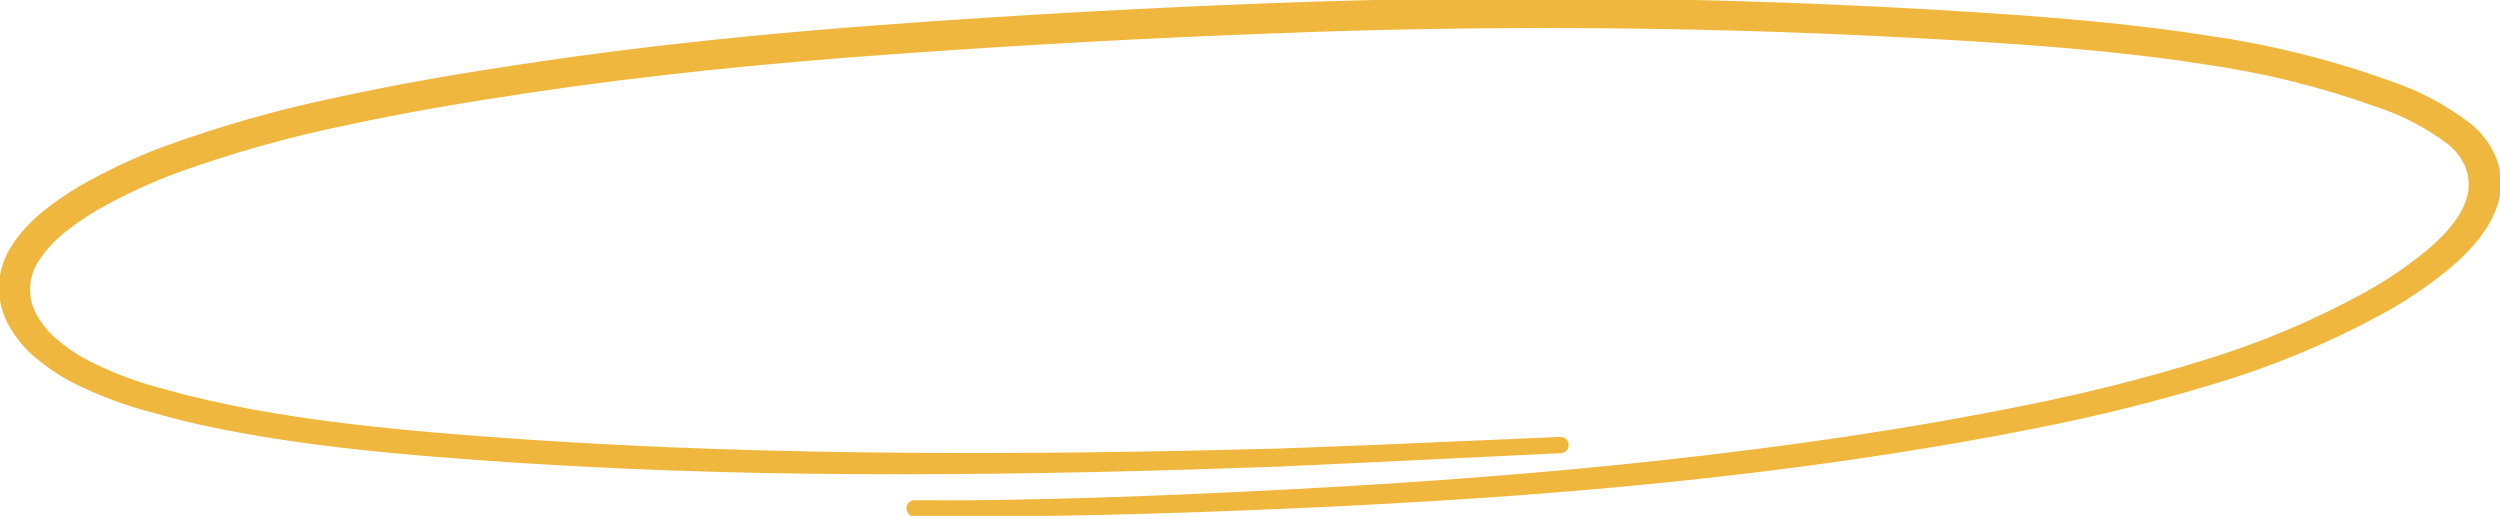 <svg width="315" height="65" viewBox="0 0 315 65" fill="none" xmlns="http://www.w3.org/2000/svg">
<g clip-path="url(#clip0_12:1852)">
<path d="M115.262 64.1C131.044 64.1 146.801 63.508 162.532 62.685C178.263 61.862 193.969 60.713 209.546 59.007C225.122 57.301 240.614 55.09 255.77 51.995C263.274 50.495 270.697 48.612 278.008 46.354C285.043 44.215 291.84 41.36 298.292 37.832C301.304 36.191 304.144 34.253 306.77 32.045C309.248 29.911 311.305 27.451 311.914 24.793C312.522 22.135 311.554 19.375 309.076 17.36C306.28 15.254 303.158 13.617 299.835 12.516C292.676 9.95 285.273 8.123 277.742 7.064C270.087 5.864 262.311 5.144 254.459 4.569C223.045 2.397 191.536 1.939 160.072 3.198C144.349 3.772 128.618 4.655 112.921 5.77C97.224 6.884 81.63 8.401 66.216 10.733C58.501 11.882 50.837 13.168 43.319 14.797C35.898 16.322 28.6 18.391 21.483 20.986C18.117 22.273 14.853 23.812 11.719 25.59C8.761 27.382 5.984 29.388 4.338 31.857C3.49 32.959 2.962 34.273 2.81 35.654C2.659 37.036 2.891 38.434 3.481 39.693C4.15 41.037 5.066 42.244 6.181 43.25C7.429 44.356 8.795 45.322 10.253 46.131C13.499 47.824 16.931 49.133 20.48 50.032C24.124 51.06 27.87 51.892 31.668 52.603C39.272 53.992 47.056 54.858 54.866 55.535C70.511 56.873 86.251 57.601 102.017 57.91C117.782 58.219 133.548 58.142 149.313 57.824L161.135 57.541L172.948 57.096L196.626 56.075L173.017 57.216L161.203 57.764L149.382 58.159C133.616 58.622 117.834 58.853 102.042 58.665C86.251 58.476 70.469 57.807 54.763 56.521C46.91 55.878 39.049 55.047 31.334 53.684C27.476 52.998 23.618 52.175 19.923 51.112C16.214 50.187 12.624 48.838 9.224 47.091C7.64 46.221 6.154 45.184 4.792 43.996C3.546 42.877 2.518 41.537 1.757 40.044C1.074 38.62 0.793 37.035 0.944 35.463C1.095 33.89 1.673 32.388 2.615 31.12C4.441 28.368 7.433 26.233 10.502 24.356C13.735 22.513 17.102 20.916 20.575 19.581C27.806 16.922 35.225 14.805 42.77 13.245C50.374 11.582 58.09 10.279 65.831 9.113C81.322 6.747 97.027 5.187 112.741 4.046C128.455 2.906 144.204 2.023 159.986 1.432C191.561 0.216 223.179 0.726 254.699 2.958C262.56 3.549 270.43 4.295 278.205 5.529C285.908 6.627 293.477 8.512 300.795 11.153C304.333 12.336 307.653 14.094 310.619 16.357C313.448 18.646 314.691 21.972 313.868 24.999C313.045 28.025 310.799 30.648 308.193 32.877C305.461 35.152 302.505 37.146 299.372 38.827C292.775 42.384 285.832 45.256 278.651 47.4C271.254 49.647 263.746 51.51 256.156 52.981C240.896 56.015 225.345 58.184 209.7 59.779C194.055 61.374 178.315 62.351 162.549 63.045C146.784 63.74 131.019 64.168 115.236 64.048" fill="#F0B73E"/>
<path d="M115.262 64.1C131.044 64.1 146.801 63.508 162.532 62.685C178.263 61.862 193.969 60.713 209.546 59.007C225.122 57.301 240.614 55.09 255.77 51.995C263.274 50.495 270.697 48.612 278.008 46.354C285.043 44.215 291.84 41.36 298.292 37.832C301.304 36.191 304.144 34.253 306.77 32.045C309.248 29.911 311.305 27.451 311.914 24.793C312.522 22.135 311.554 19.375 309.076 17.36C306.28 15.254 303.158 13.617 299.835 12.516C292.676 9.95 285.273 8.123 277.742 7.064C270.087 5.864 262.311 5.144 254.459 4.569C223.045 2.397 191.536 1.939 160.072 3.198C144.349 3.772 128.618 4.655 112.921 5.77C97.224 6.884 81.63 8.401 66.216 10.733C58.501 11.882 50.837 13.168 43.319 14.797C35.898 16.322 28.6 18.391 21.483 20.986C18.117 22.273 14.853 23.812 11.719 25.59C8.761 27.382 5.984 29.388 4.338 31.857C3.49 32.959 2.962 34.273 2.81 35.654C2.659 37.036 2.891 38.434 3.481 39.693C4.15 41.037 5.066 42.244 6.181 43.25C7.429 44.356 8.795 45.322 10.253 46.131C13.499 47.824 16.931 49.133 20.48 50.032C24.124 51.06 27.87 51.892 31.668 52.603C39.272 53.992 47.056 54.858 54.866 55.535C70.511 56.873 86.251 57.601 102.017 57.91C117.782 58.219 133.548 58.142 149.313 57.824L161.135 57.541L172.948 57.096L196.626 56.075L173.017 57.216L161.203 57.764L149.382 58.159C133.616 58.622 117.834 58.853 102.042 58.665C86.251 58.476 70.469 57.807 54.763 56.521C46.91 55.878 39.049 55.047 31.334 53.684C27.476 52.998 23.618 52.175 19.923 51.112C16.214 50.187 12.624 48.838 9.224 47.091C7.64 46.221 6.154 45.184 4.792 43.996C3.546 42.877 2.518 41.537 1.757 40.044C1.074 38.62 0.793 37.035 0.944 35.463C1.095 33.89 1.673 32.388 2.615 31.12C4.441 28.368 7.433 26.233 10.502 24.356C13.735 22.513 17.102 20.916 20.575 19.58C27.806 16.922 35.225 14.805 42.77 13.245C50.374 11.582 58.09 10.279 65.831 9.113C81.322 6.747 97.027 5.187 112.741 4.046C128.455 2.906 144.204 2.023 159.986 1.432C191.561 0.216 223.179 0.726 254.699 2.958C262.56 3.549 270.43 4.295 278.205 5.529C285.908 6.627 293.477 8.512 300.795 11.153C304.333 12.336 307.653 14.094 310.619 16.357C313.448 18.646 314.691 21.972 313.868 24.999C313.045 28.025 310.799 30.648 308.193 32.877C305.461 35.152 302.505 37.146 299.372 38.827C292.775 42.384 285.832 45.256 278.651 47.4C271.254 49.647 263.746 51.51 256.156 52.981C240.896 56.015 225.345 58.184 209.7 59.779C194.055 61.374 178.315 62.351 162.549 63.045C146.784 63.74 131.019 64.168 115.236 64.048" stroke="#F0B73E" stroke-width="2.05" stroke-linecap="round" stroke-linejoin="round"/>
</g>
<defs>
<clipPath id="clip0_12:1852">
<rect width="315" height="65" fill="white" transform="translate(315 65) rotate(180)"/>
</clipPath>
</defs>
</svg>
